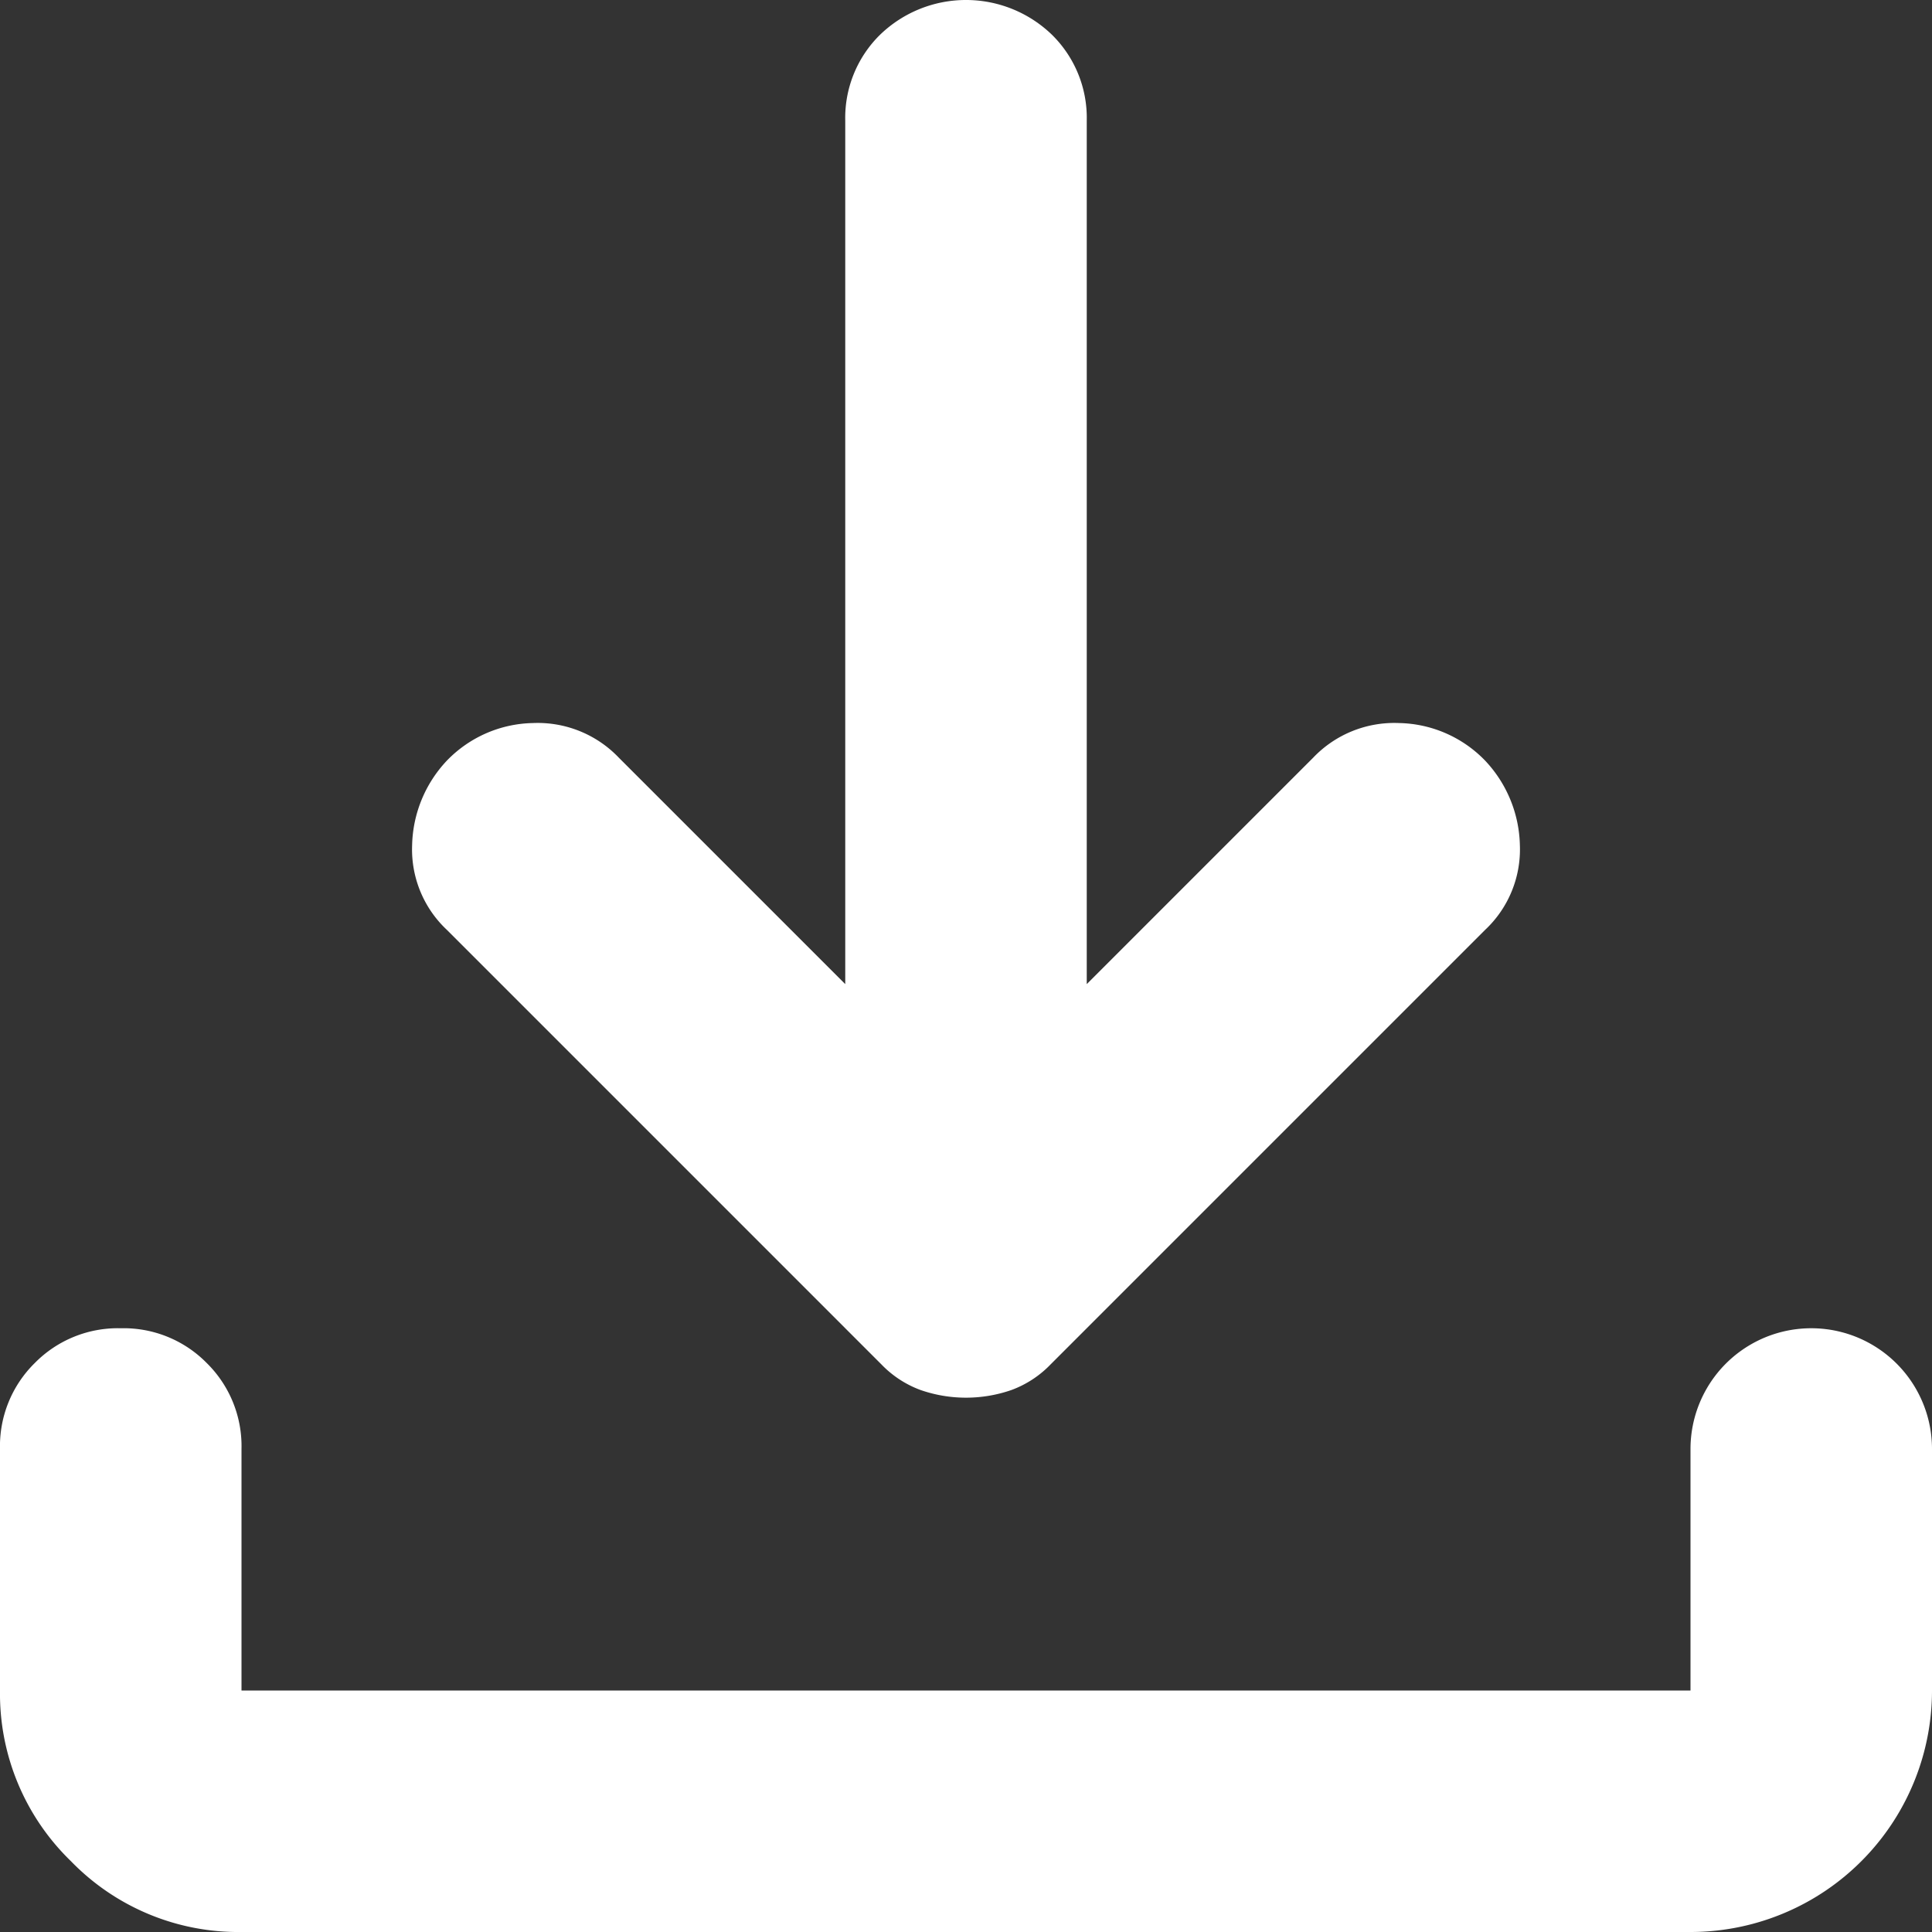 <svg xmlns="http://www.w3.org/2000/svg" xmlns:xlink="http://www.w3.org/1999/xlink" width="16" height="16" viewBox="0 0 16 16">
  <rect x="0" y="0" width="16" height="16" fill="#333333" stroke="none"/>
  <defs>
    <clipPath id="clip-path">
      <rect id="사각형_23115" data-name="사각형 23115" width="16" height="16" fill="#fff"/>
    </clipPath>
  </defs>
  <g id="down_wh" clip-path="url(#clip-path)">
    <path id="패스_7204" data-name="패스 7204" d="M7,8.15,5.125,6.275a.928.928,0,0,0-.712-.287A1.017,1.017,0,0,0,3.7,6.3a1.054,1.054,0,0,0-.287.7.913.913,0,0,0,.287.7l3.6,3.6a.865.865,0,0,0,.325.212,1.148,1.148,0,0,0,.75,0A.865.865,0,0,0,8.7,11.3l3.6-3.6a.913.913,0,0,0,.287-.7,1.054,1.054,0,0,0-.287-.7,1.017,1.017,0,0,0-.713-.312.928.928,0,0,0-.712.287L9,8.15V1A.965.965,0,0,0,8.712.288a1.024,1.024,0,0,0-1.424,0A.965.965,0,0,0,7,1ZM0,12v2a1.93,1.93,0,0,0,.587,1.413A1.93,1.93,0,0,0,2,16H14a2,2,0,0,0,2-2V12a1,1,0,1,0-2,0v2H2V12a.965.965,0,0,0-.288-.712A.965.965,0,0,0,1,11a.965.965,0,0,0-.712.288A.965.965,0,0,0,0,12" transform="translate(0 0)" fill="#fff"/>
  </g>
</svg>
